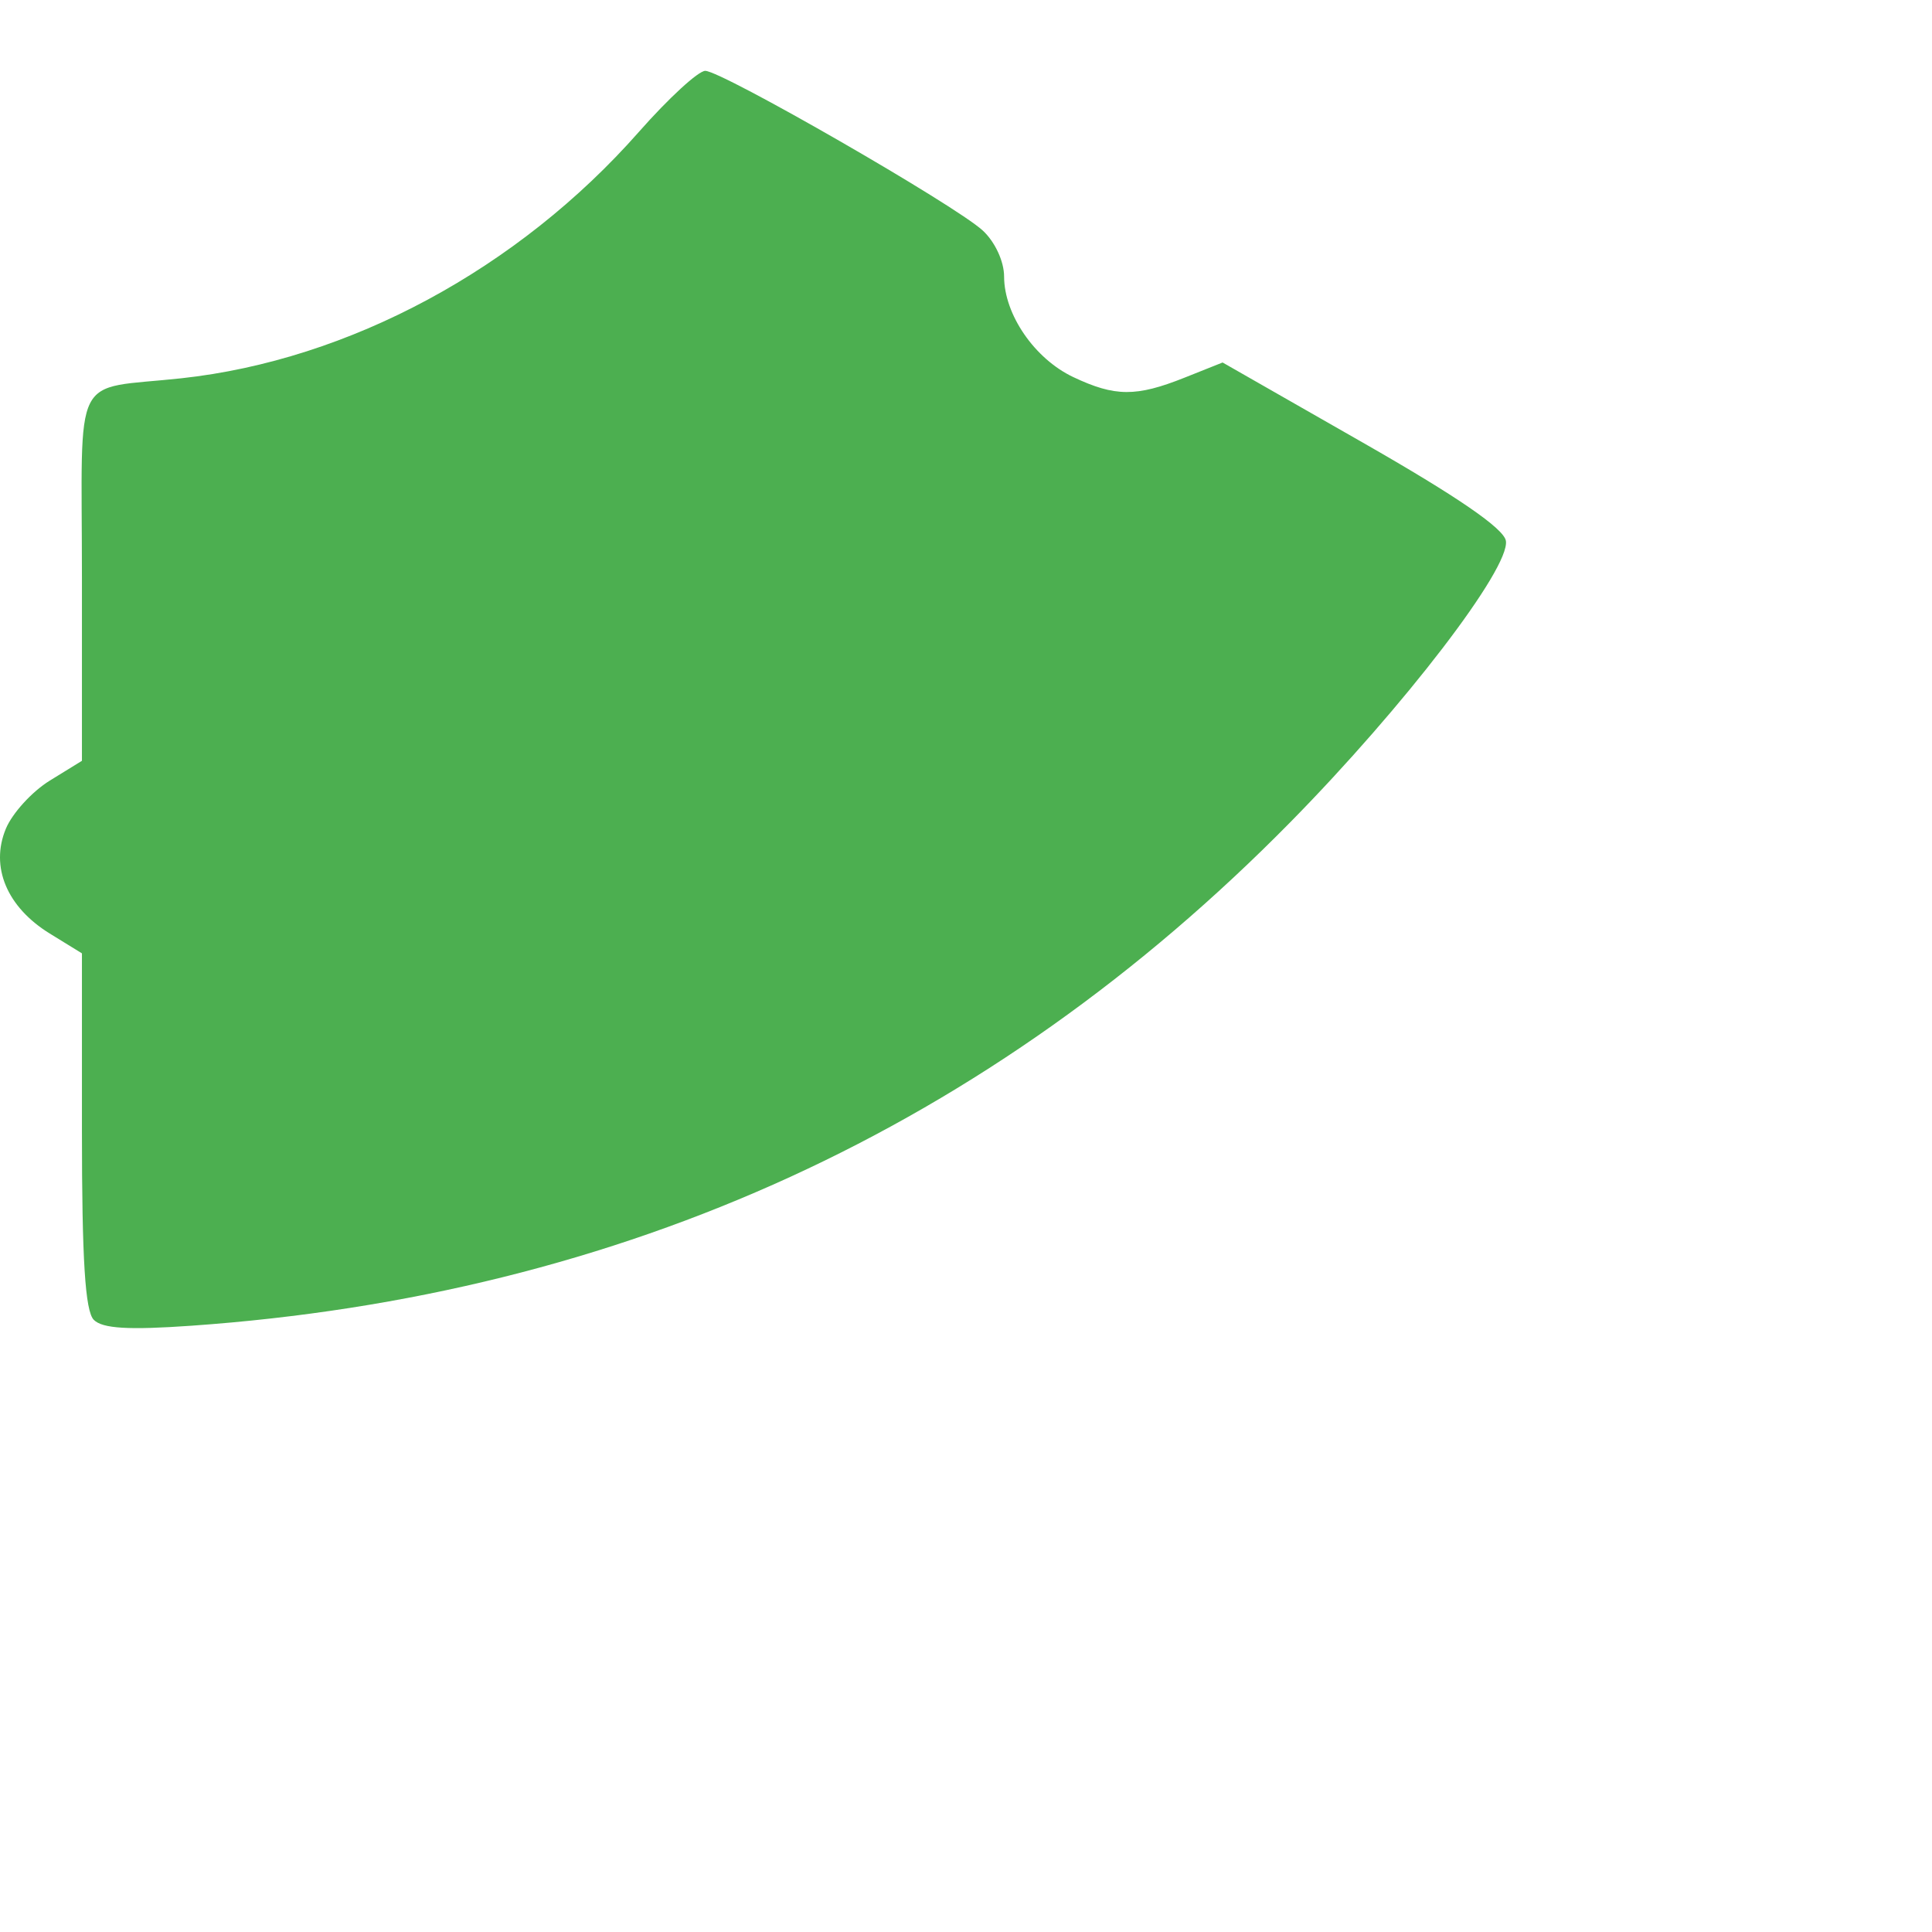 <?xml version="1.0" encoding="UTF-8" standalone="no"?>
<!-- Created with Inkscape (http://www.inkscape.org/) -->

<svg
   xmlns:dc="http://purl.org/dc/elements/1.1/"
   xmlns:cc="http://creativecommons.org/ns#"
   xmlns:rdf="http://www.w3.org/1999/02/22-rdf-syntax-ns#"
   xmlns:svg="http://www.w3.org/2000/svg"
   xmlns="http://www.w3.org/2000/svg"
   xmlns:sodipodi="http://sodipodi.sourceforge.net/DTD/sodipodi-0.dtd"
   xmlns:inkscape="http://www.inkscape.org/namespaces/inkscape"
   width="1200"
   height="1200"
   viewBox="0 0 1200 1200"
   id="svg2"
   version="1.1"
   inkscape:version="0.91 r13725"
   sodipodi:docname="cir4.svg">
  <defs
     id="defs4" />
  <sodipodi:namedview
     id="base"
     pagecolor="#dcdcc8"
     bordercolor="#666666"
     borderopacity="1.0"
     inkscape:pageopacity="0"
     inkscape:pageshadow="2"
     inkscape:zoom="0.48083333"
     inkscape:cx="600"
     inkscape:cy="600"
     inkscape:document-units="px"
     inkscape:current-layer="layer1"
     showgrid="true"
     inkscape:showpageshadow="false"
     borderlayer="true"
     units="px"
     inkscape:window-width="1366"
     inkscape:window-height="743"
     inkscape:window-x="0"
     inkscape:window-y="0"
     inkscape:window-maximized="1"
     objecttolerance="20"
     inkscape:snap-path-clip="true"
     inkscape:snap-path-mask="true"
     gridtolerance="10"
     inkscape:snap-perpendicular="true"
     inkscape:snap-tangential="true">
    <inkscape:grid
       type="xygrid"
       id="grid3338"
       color="#ffffff"
       opacity="0.125"
       empcolor="#ffffff"
       empopacity="0.251"
       spacingx="10"
       spacingy="10" />
  </sodipodi:namedview>
  <g
     inkscape:label="Layer 1"
     inkscape:groupmode="layer"
     id="layer1"
     transform="translate(0,147.638)">
    <path
       inkscape:connector-curvature="0"
       id="path3353"
       d="m -3340.662,735.621 c -156.062,-27.016 -327.673,-101.916 -453.55,-197.954 -87.176,-66.511 -200.74,-191.494 -248.556,-273.548 l -16.146,-27.706 22.561,-15.491 c 12.409,-8.52 57.104,-35.768 99.322,-60.55 l 76.76,-45.058 1.151,-26.477 c 0.887,-20.389 4.696,-29.521 16.567,-39.715 17.825,-15.308 48.243,-17.451 65.294,-4.6 6.304,4.751 15.079,8.723 19.501,8.826 4.422,0.103 48.919,-23.642 98.884,-52.767 49.964,-29.125 94.822,-52.954 99.683,-52.954 4.861,0 16.98,11.253 26.931,25.006 71.926,99.41 165.284,158.991 291.975,186.339 l 47.237,10.197 1.611,103.648 1.611,103.648 -24.665,22.926 c -22.189,20.625 -24.943,26.273 -27.44,56.276 -2.759,33.151 -2.612,33.512 24.53,60.559 l 27.305,27.209 0,102.191 0,102.191 -42.809,-0.475 c -23.544,-0.261 -72.037,-5.535 -107.76,-11.719 z"
       style="fill:#2196f3"
       sodipodi:nodetypes="csscsscsssssssscccssscccccc" />
    <path
       inkscape:connector-curvature="0"
       id="path3351"
       d="m 58.274,672.155 c -5.378,-5.375 -7.381,-37.26 -7.381,-117.511 l 0,-110.135 -19.972,-12.299 c -26.64,-16.407 -37.127,-41.425 -27.287,-65.097 4.024,-9.68 16.303,-23.134 27.287,-29.899 l 19.972,-12.299 0,-114.141 c 0,-130.402 -7.232,-115.952 61.788,-123.462 104.122,-11.33 209.128,-67.892 284.178,-153.073 18.355,-20.833 36.888,-37.877 41.184,-37.877 10.275,0 155.203,83.381 172.314,99.137 7.642,7.037 13.295,19.196 13.307,28.624 0.03,23.602 18.954,51.099 42.982,62.46 25.925,12.259 39.045,12.33 69.028,0.375 l 23.702,-9.45 87.13,49.78 c 58.957,33.684 87.682,53.422 88.838,61.046 2.585,17.047 -63.153,102.814 -133.916,174.72 -186.395,189.403 -414.452,293.885 -682.631,312.741 -38.972,2.74 -55.11,1.77 -60.523,-3.64 z"
       style="fill:#4caf50"
       sodipodi:nodetypes="cscssscssssscsscsssscc" />
  </g>
</svg>
